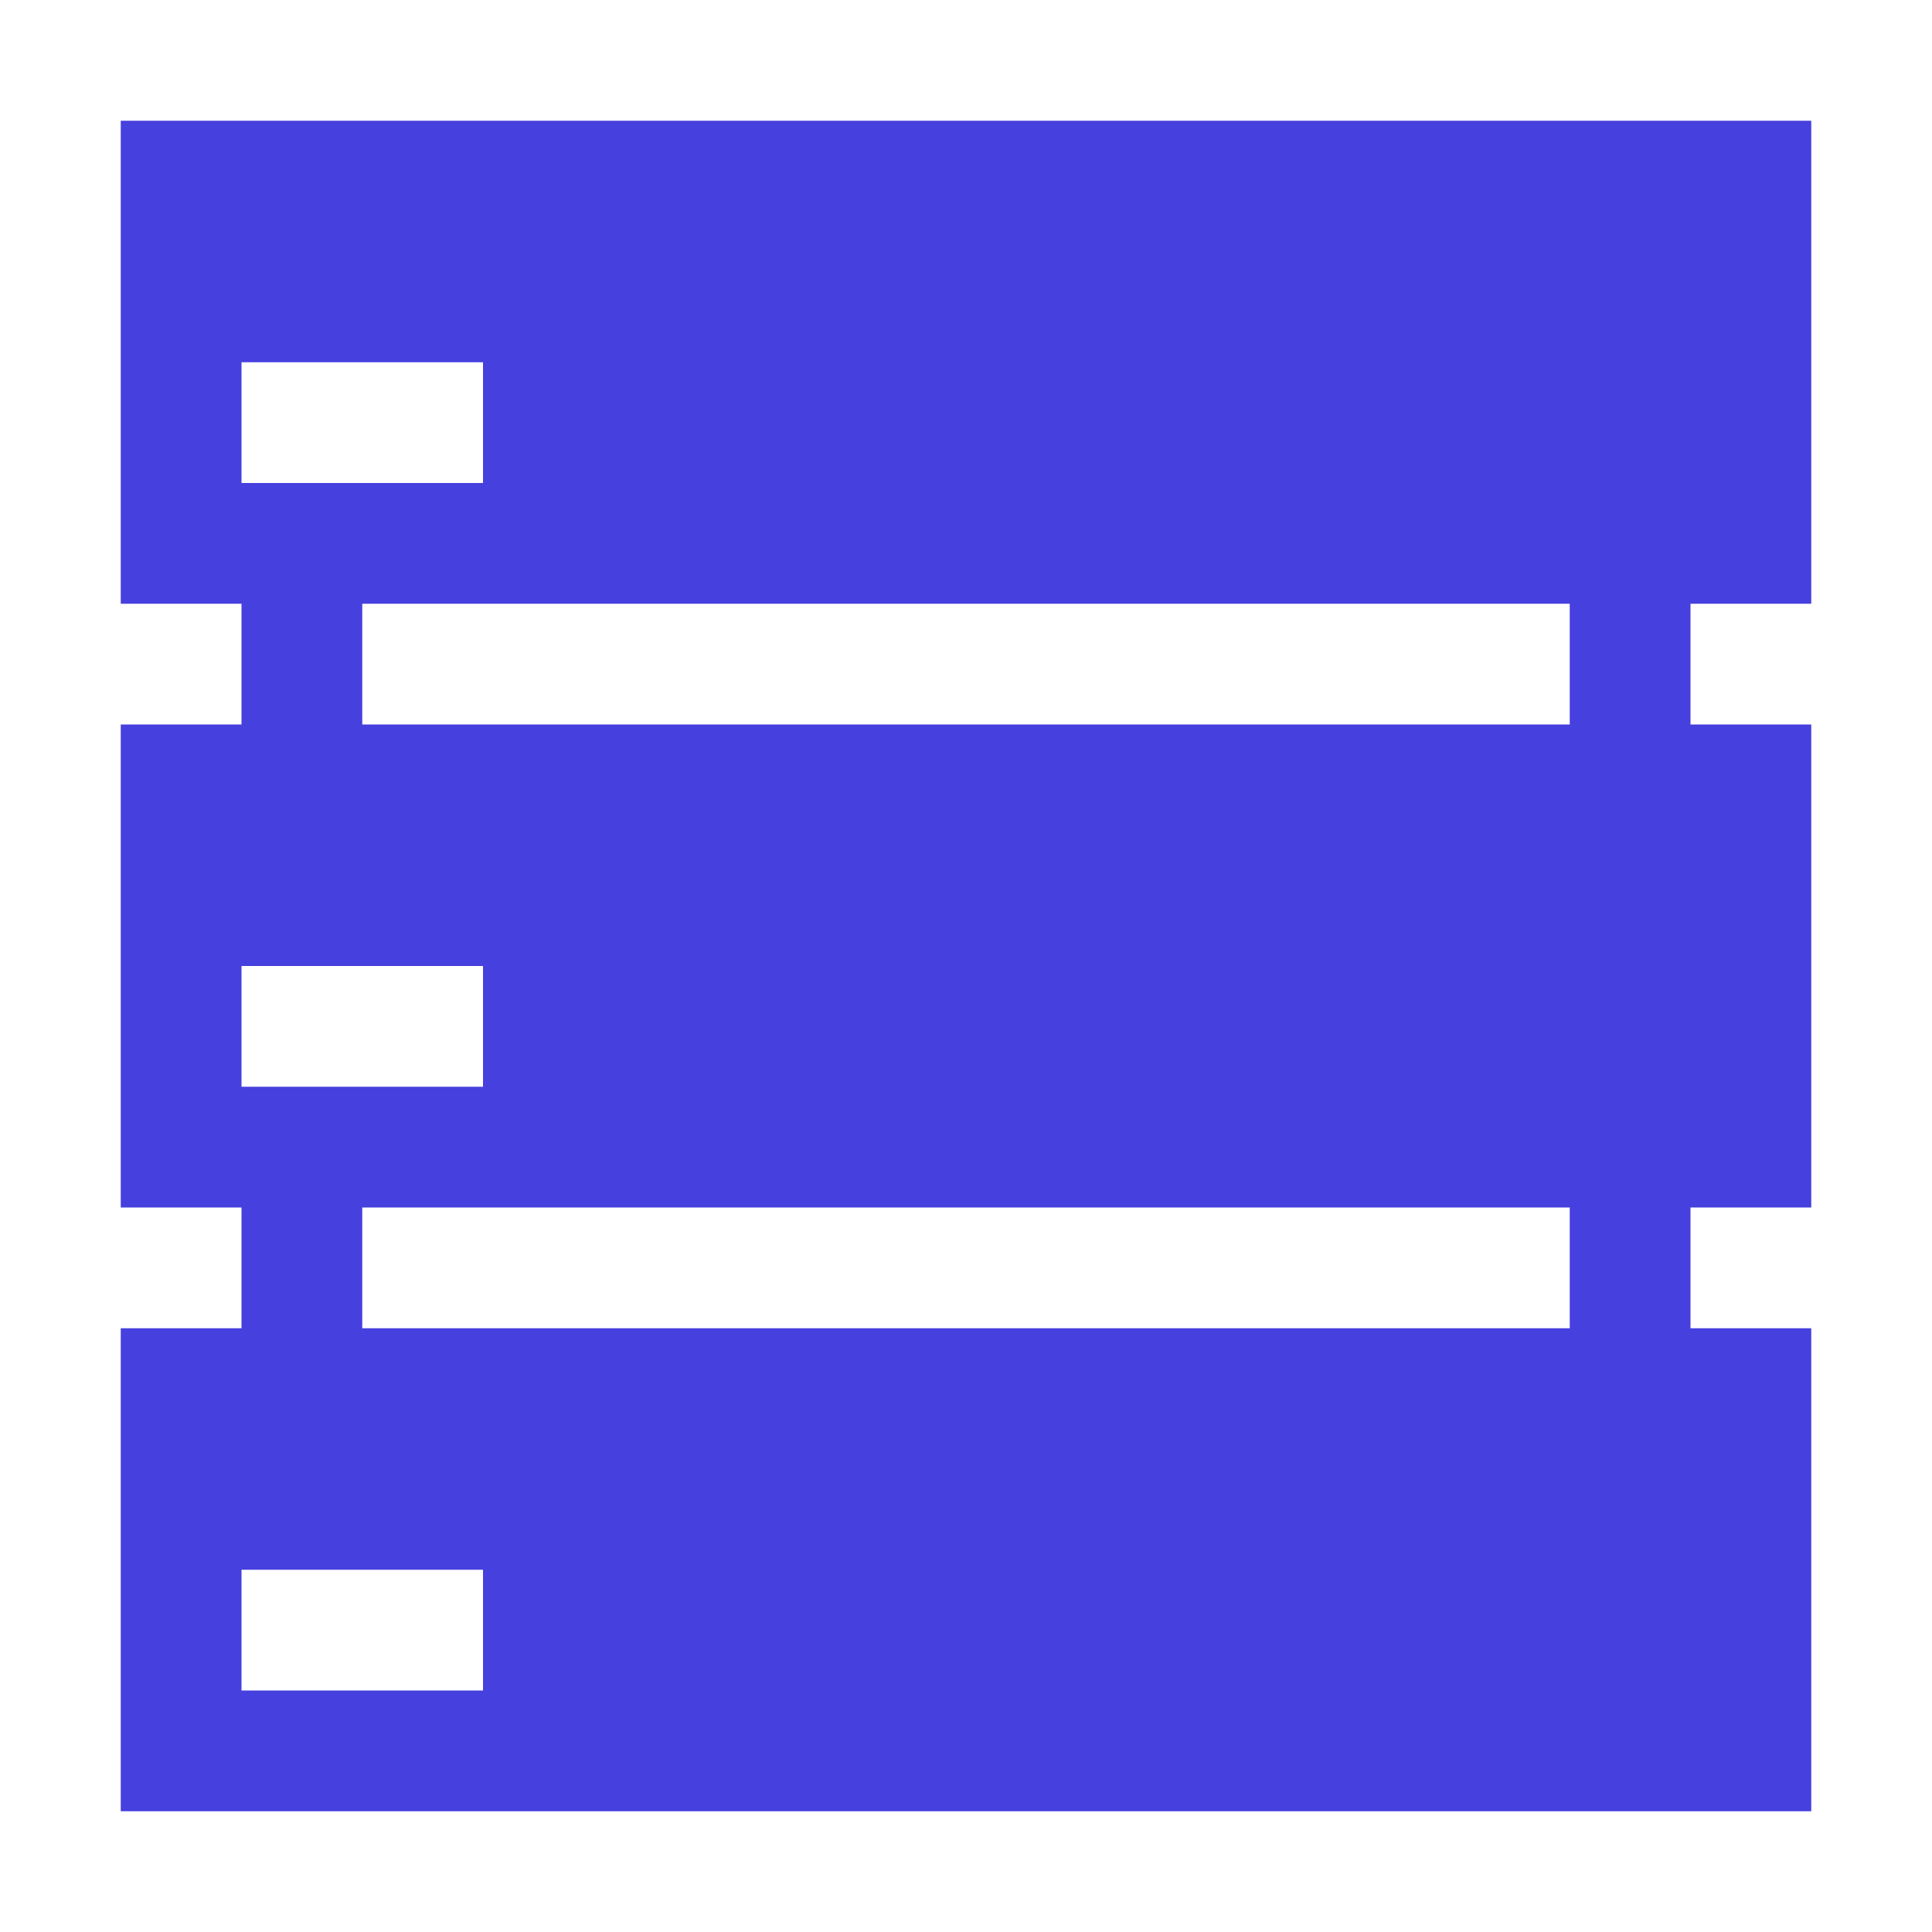 <svg width="48" height="48" viewBox="0 0 48 48" fill="none" xmlns="http://www.w3.org/2000/svg">
<g clip-path="url(#clip0_75_3097)">
<path d="M45 15V3H3V15H6V18H3V30H6V33H3V45H45V33H42V30H45V18H42V15H45ZM6 9H12V12H6V9ZM6 24H12V27H6V24ZM12 42H6V39H12V42ZM39 33H9V30H39V33ZM39 18H9V15H39V18Z" fill="#4640DE"/>
</g>
<defs>
<clipPath id="clip0_75_3097">
<rect width="48" height="48" fill="white"/>
</clipPath>
</defs>
</svg>
